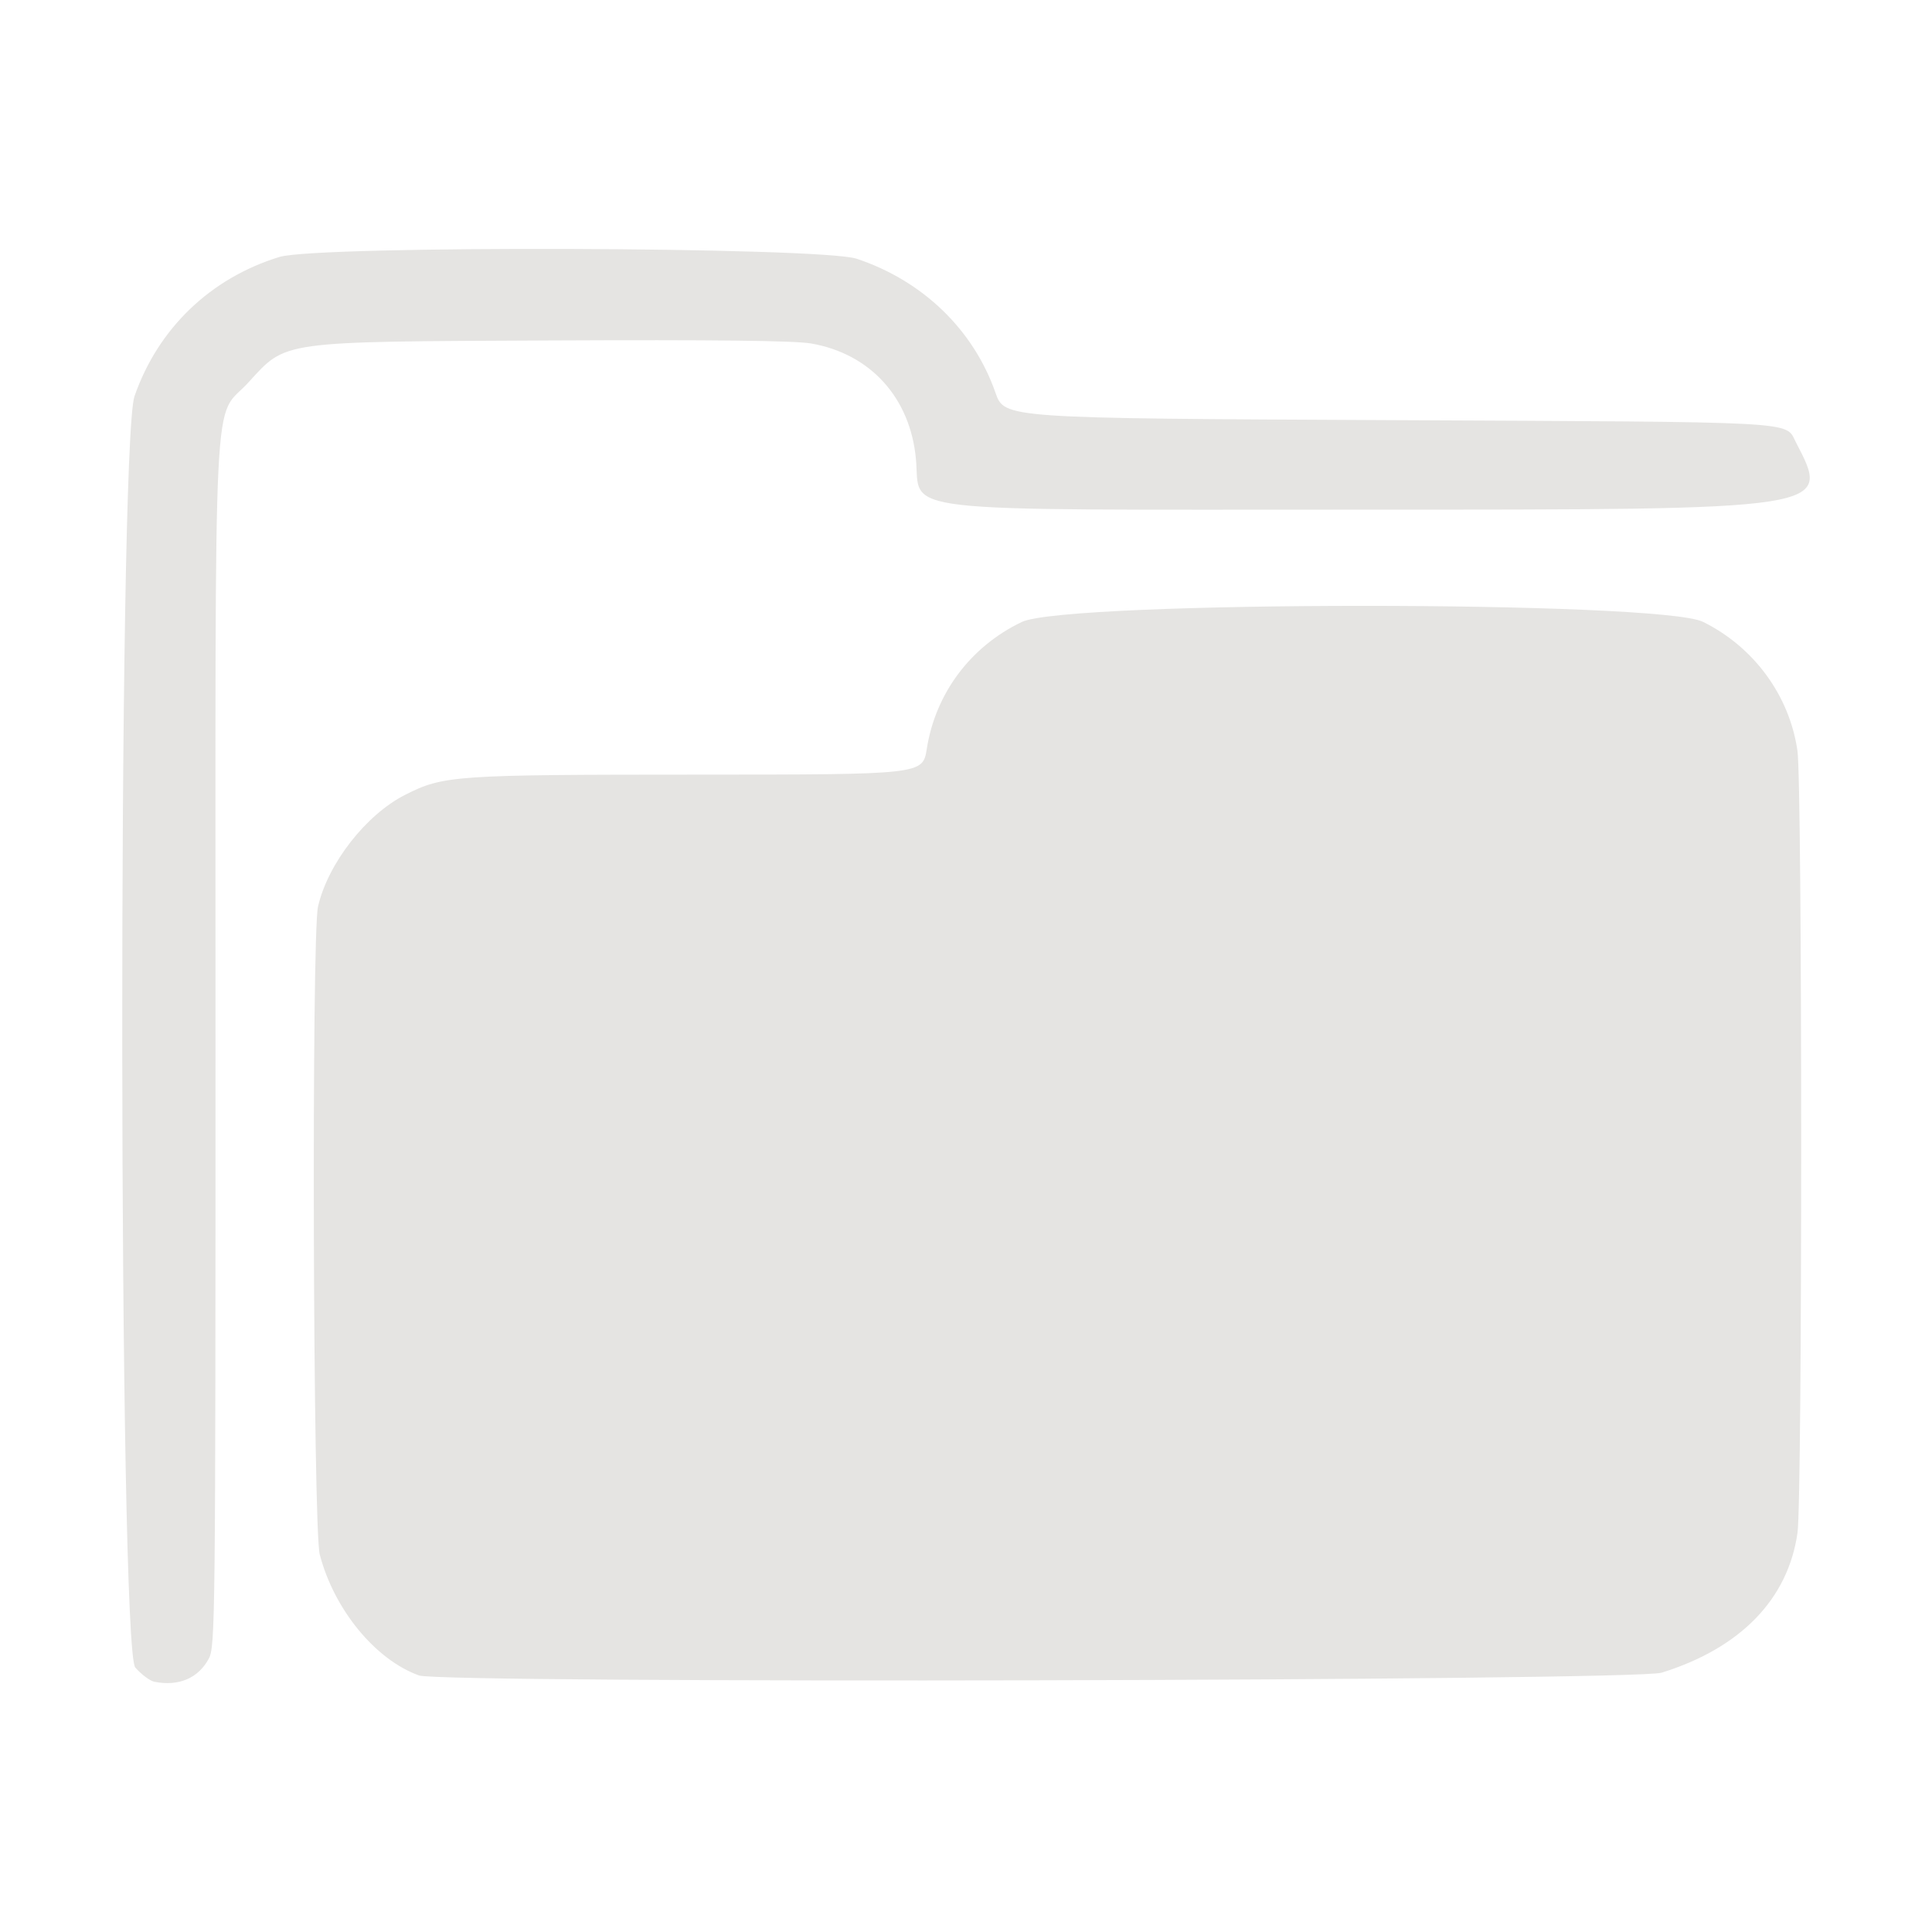 <?xml version="1.0" encoding="UTF-8" standalone="no"?>
<svg
   width="256"
   height="256"
   viewBox="0 0 256 256"
   version="1.1"
   id="s1"
   sodipodi:docname="browse.svg"
   inkscape:version="1.3.2 (091e20e, 2023-11-25, custom)"
   xml:space="preserve"
   xmlns:inkscape="http://www.inkscape.org/namespaces/inkscape"
   xmlns:sodipodi="http://sodipodi.sourceforge.net/DTD/sodipodi-0.dtd"
   xmlns="http://www.w3.org/2000/svg"
   xmlns:svg="http://www.w3.org/2000/svg"
   xmlns:rdf="http://www.w3.org/1999/02/22-rdf-syntax-ns#"
   xmlns:cc="http://creativecommons.org/ns#"
   xmlns:dc="http://purl.org/dc/elements/1.1/"><defs
     id="defs10" /><sodipodi:namedview
     id="namedview10"
     pagecolor="#ffffff"
     bordercolor="#000000"
     borderopacity="0.25"
     inkscape:showpageshadow="2"
     inkscape:pageopacity="0.0"
     inkscape:pagecheckerboard="0"
     inkscape:deskcolor="#d1d1d1"
     inkscape:zoom="1.8222656"
     inkscape:cx="94.113613"
     inkscape:cy="105.08896"
     inkscape:window-width="3440"
     inkscape:window-height="1369"
     inkscape:window-x="-8"
     inkscape:window-y="-8"
     inkscape:window-maximized="1"
     inkscape:current-layer="s1" /><title
     id="title1">QR coder</title><desc
     id="desc1">Manually edited diagram of qr code</desc><!--  <rect x="0" y="0" width="300" height="422" stroke="none" fill="#CFA"/>  --><!-- vim:nowrap:sw=2:so=2:et:ai: --><path
     id="path11"
     style="fill:#e5e4e2;stroke-width:0.484;stroke:none;stroke-opacity:1;fill-opacity:1"
     d="M 75.398 32.986 C 57.505 32.93 39.571 33.268 37.029 34.047 C 27.897 36.845 20.949 43.519 17.824 52.494 C 15.59 58.912 15.688 218.408 17.928 220.959 C 18.739 221.883 19.884 222.734 20.471 222.848 C 23.7 223.474 26.275 222.373 27.672 219.768 C 28.518 218.189 28.557 214.679 28.557 138.363 C 28.557 47.327 28.128 55.913 32.928 50.662 C 37.984 45.129 36.896 45.281 72.855 45.113 C 94.626 45.012 105.296 45.135 107.473 45.512 C 115.32 46.871 120.606 52.69 121.363 60.799 C 122.045 68.098 117.1 67.531 180.096 67.531 C 243.174 67.531 242.628 67.616 237.947 58.564 C 236.512 55.789 239.15 55.931 184.068 55.67 C 133.09 55.428 133.091 55.427 131.908 52.043 C 128.989 43.687 122.285 37.212 113.525 34.287 C 111.146 33.493 93.292 33.043 75.398 32.986 z M 180.605 80.279 C 159.499 80.282 138.367 80.995 135.398 82.412 C 128.614 85.652 123.964 91.855 122.805 99.217 C 122.267 102.633 122.268 102.633 92.479 102.641 C 60.141 102.65 58.764 102.745 53.682 105.32 C 48.497 107.947 43.456 114.41 42.141 120.117 C 41.262 123.93 41.471 202.53 42.369 205.979 C 44.267 213.266 49.732 219.924 55.523 222.008 C 58.559 223.1 216.604 222.748 220.168 221.641 C 230.624 218.392 236.934 211.895 238.18 203.094 C 238.832 198.489 238.824 104.018 238.172 99.484 C 237.118 92.166 232.407 85.735 225.66 82.4 C 222.794 80.984 201.712 80.277 180.605 80.279 z " /></svg>
